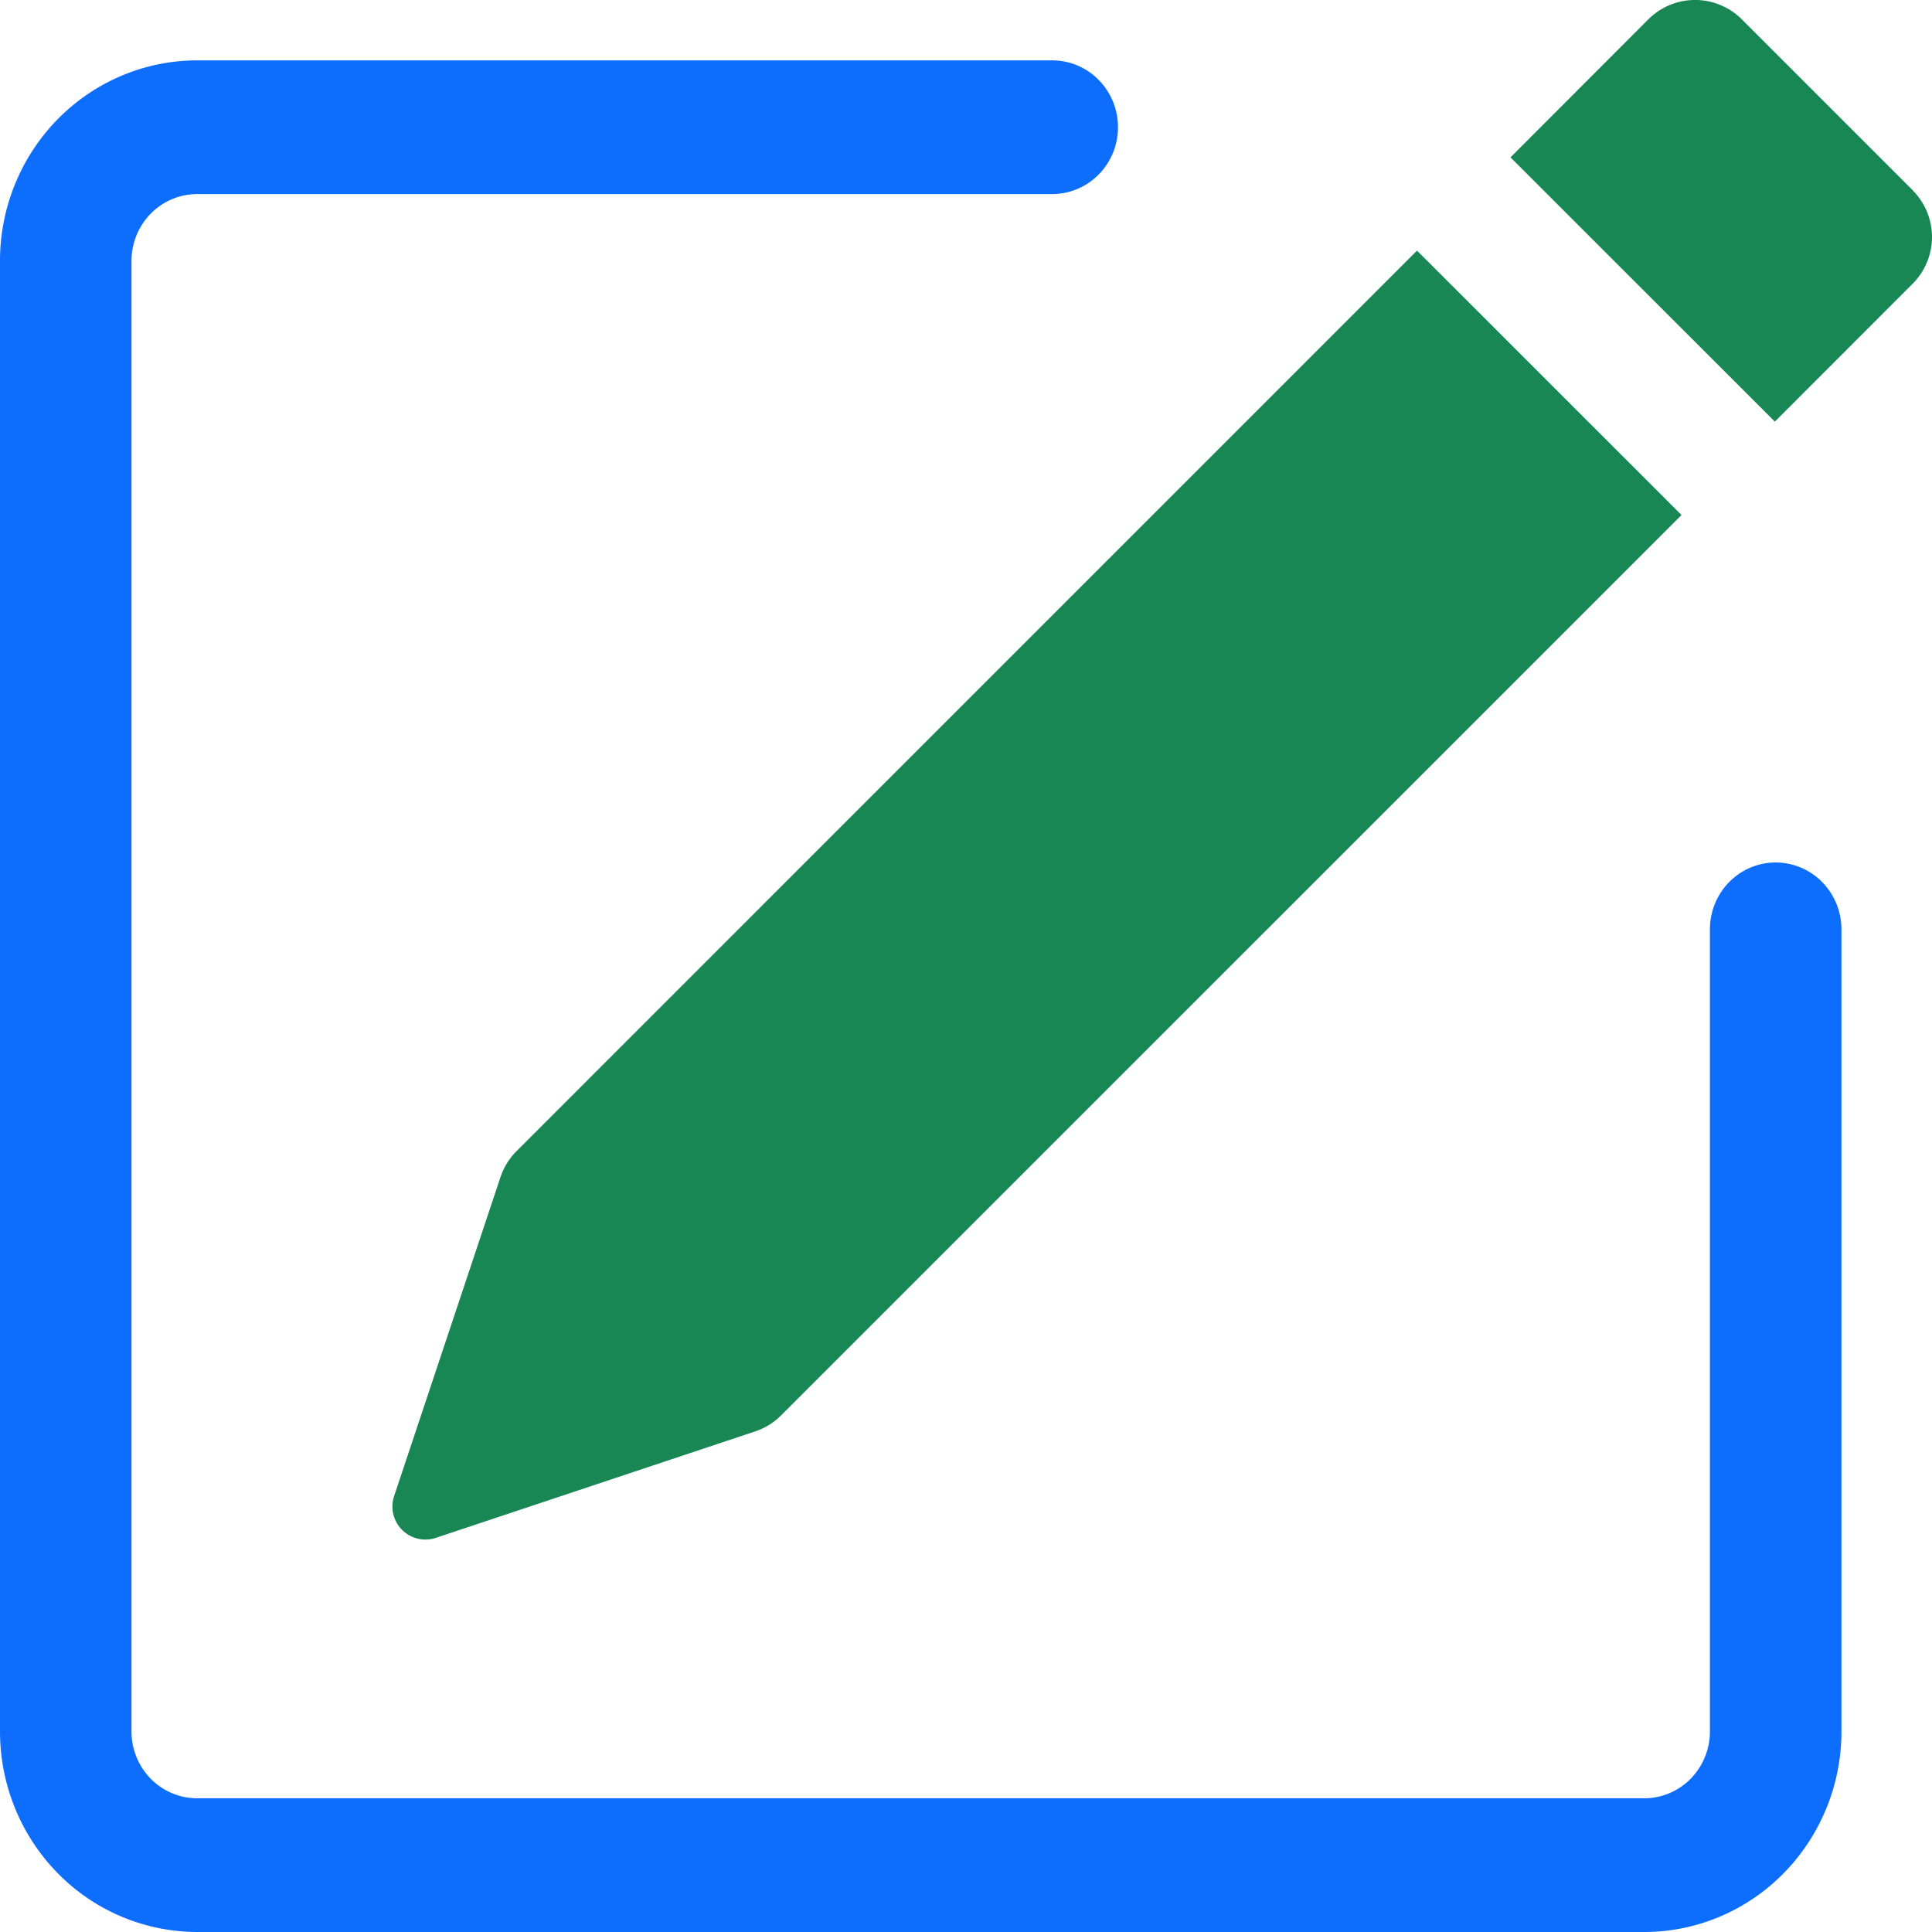 <svg width="64" height="64" fill="none" xmlns="http://www.w3.org/2000/svg"><path d="M63.361 6.306a2.189 2.189 0 0 1 0 3.091l-4.567 4.57-8.757-8.755L54.604.64a2.19 2.19 0 0 1 3.096 0L63.36 6.3v.005ZM55.7 17.058 46.94 8.302l-29.83 29.832a2.19 2.19 0 0 0-.53.858l-3.525 10.569a1.094 1.094 0 0 0 1.383 1.383l10.57-3.524a2.19 2.19 0 0 0 .858-.525L55.7 17.063v-.005Z" fill="#198754"/><path fill-rule="evenodd" clip-rule="evenodd" d="M0 57.357c0 1.762.689 3.452 1.914 4.697A6.483 6.483 0 0 0 6.536 64h47.928c1.734 0 3.396-.7 4.622-1.946A6.699 6.699 0 0 0 61 57.357V30.786c0-.588-.23-1.15-.638-1.566a2.16 2.16 0 0 0-1.54-.649 2.16 2.16 0 0 0-1.541.649 2.233 2.233 0 0 0-.638 1.566v26.571c0 .587-.23 1.15-.638 1.566a2.161 2.161 0 0 1-1.54.648H6.534a2.161 2.161 0 0 1-1.54-.648 2.233 2.233 0 0 1-.638-1.566V8.643c0-.587.23-1.15.638-1.566a2.16 2.16 0 0 1 1.54-.648h28.322a2.16 2.16 0 0 0 1.54-.649c.41-.415.639-.978.639-1.566 0-.587-.23-1.15-.638-1.565A2.16 2.16 0 0 0 34.858 2H6.535c-1.734 0-3.396.7-4.622 1.946A6.698 6.698 0 0 0 0 8.643v48.714Z" fill="#0D6EFD"/></svg>